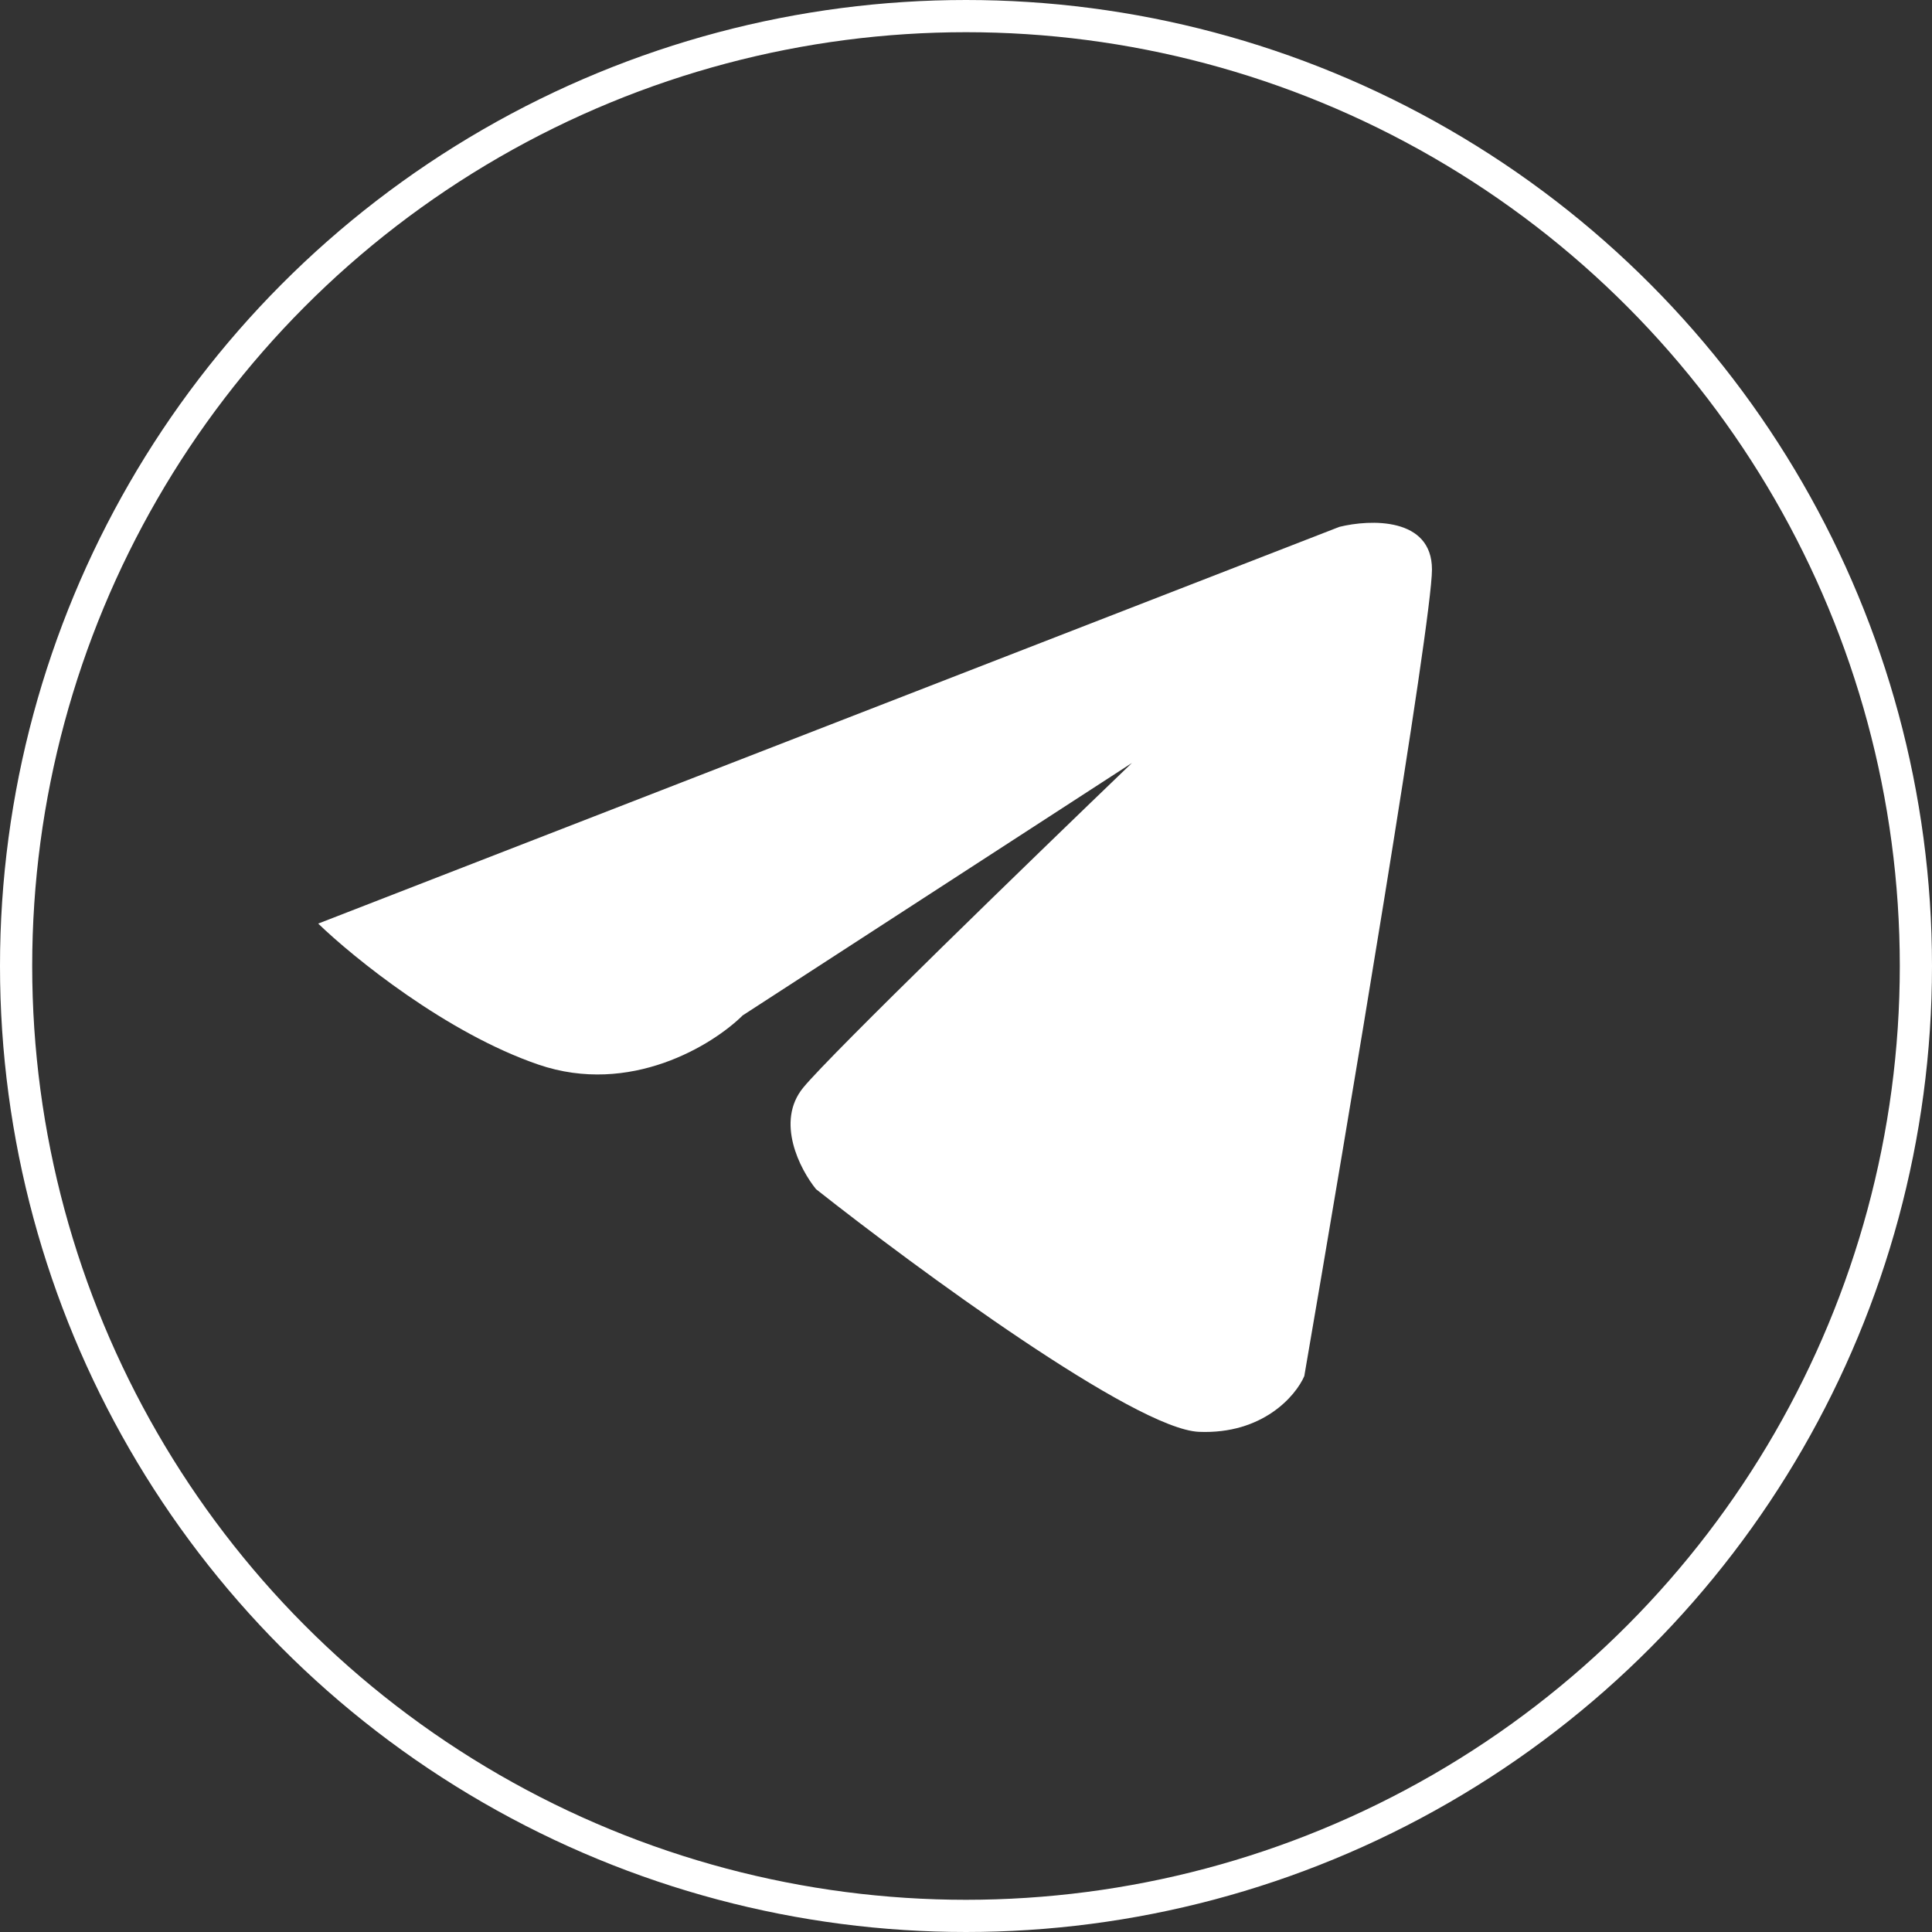 <svg width="60" height="60" viewBox="0 0 60 60" fill="none" xmlns="http://www.w3.org/2000/svg">
<rect x="0" y="0" width="60" height="60" fill="#333333" stroke="none"/>
<path d="M41.596 16.362L9.882 28.683C10.973 29.736 13.866 32.084 16.721 33.062C19.575 34.039 22.139 32.451 23.064 31.535L35.154 23.694C32.115 26.613 25.819 32.716 24.947 33.775C24.074 34.834 24.847 36.321 25.343 36.931C28.481 39.409 35.254 44.385 37.236 44.467C39.218 44.548 40.242 43.347 40.506 42.736C41.828 35.065 44.471 19.315 44.471 17.686C44.471 16.057 42.554 16.125 41.596 16.362Z" fill="white"/>
<circle cx="30" cy="30" r="29.5" stroke="white"/>
</svg>
